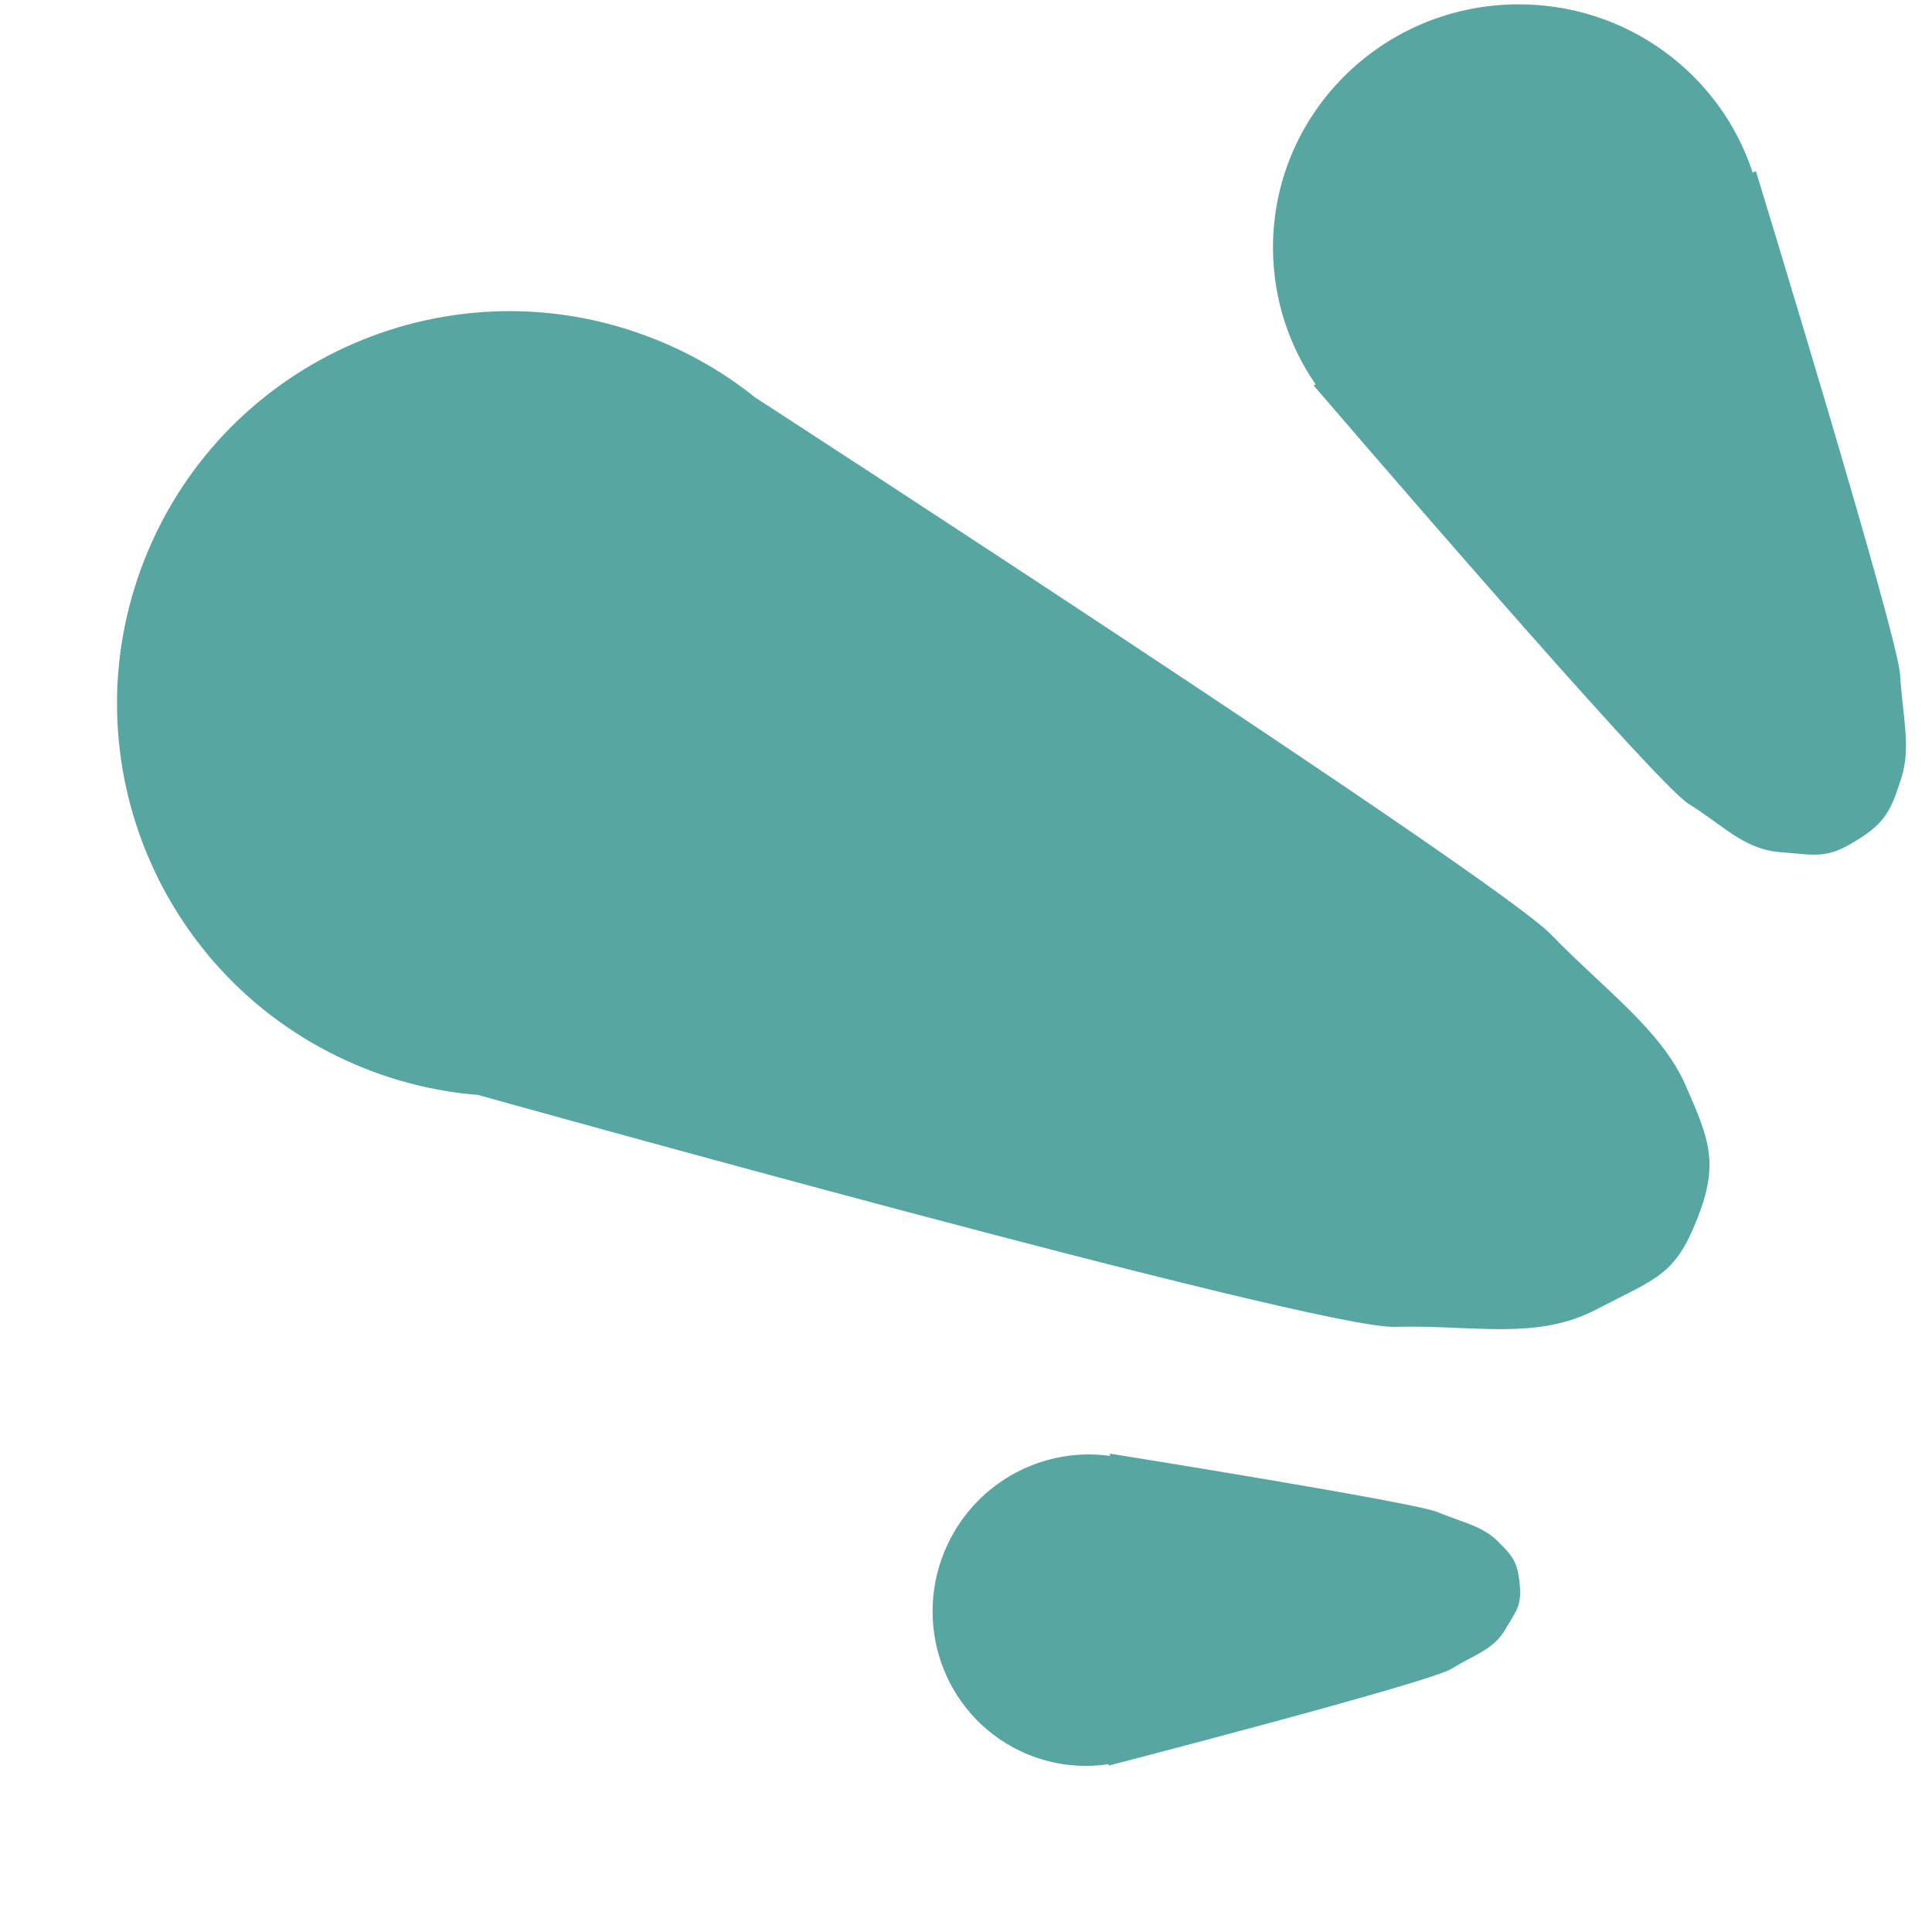 <svg width="32" height="32" viewBox="0 0 32 32" fill="none" xmlns="http://www.w3.org/2000/svg">
<path d="M2.398 9.257C3.722 5.921 7.501 4.289 10.837 5.614C11.463 5.862 12.029 6.196 12.526 6.598L12.527 6.596C12.527 6.596 24.765 14.531 25.681 15.47C26.595 16.409 27.516 17.062 27.916 17.971C28.316 18.881 28.476 19.27 28.107 20.199C27.738 21.129 27.44 21.168 26.44 21.689C25.441 22.21 24.408 21.941 23.098 21.977C21.788 22.012 7.944 18.143 7.944 18.143L7.946 18.138C7.308 18.09 6.667 17.945 6.042 17.697C2.705 16.372 1.074 12.594 2.398 9.257Z" fill="#57A6A1"/>
<path d="M21.085 4.144C21.06 1.92 22.861 0.097 25.109 0.072C26.937 0.051 28.497 1.225 29.03 2.86L29.083 2.834C29.093 2.868 31.431 10.505 31.471 11.172C31.51 11.838 31.658 12.38 31.491 12.891C31.323 13.401 31.247 13.617 30.746 13.923C30.246 14.228 30.105 14.163 29.49 14.115C28.874 14.066 28.536 13.662 27.969 13.315C27.402 12.968 21.772 6.4 21.757 6.383L21.791 6.367C21.354 5.733 21.094 4.969 21.085 4.144Z" fill="#57A6A1"/>
<path d="M16.898 29.002C15.623 28.395 15.087 26.859 15.7 25.57C16.199 24.523 17.304 23.962 18.385 24.115L18.385 24.077C18.385 24.077 23.413 24.88 23.805 25.043C24.195 25.206 24.546 25.274 24.79 25.512C25.034 25.75 25.135 25.854 25.17 26.225C25.204 26.595 25.128 26.657 24.929 26.995C24.729 27.332 24.404 27.412 24.047 27.638C23.688 27.866 18.362 29.244 18.362 29.244L18.362 29.22C17.879 29.293 17.371 29.227 16.898 29.002Z" fill="#57A6A1"/>
</svg>
